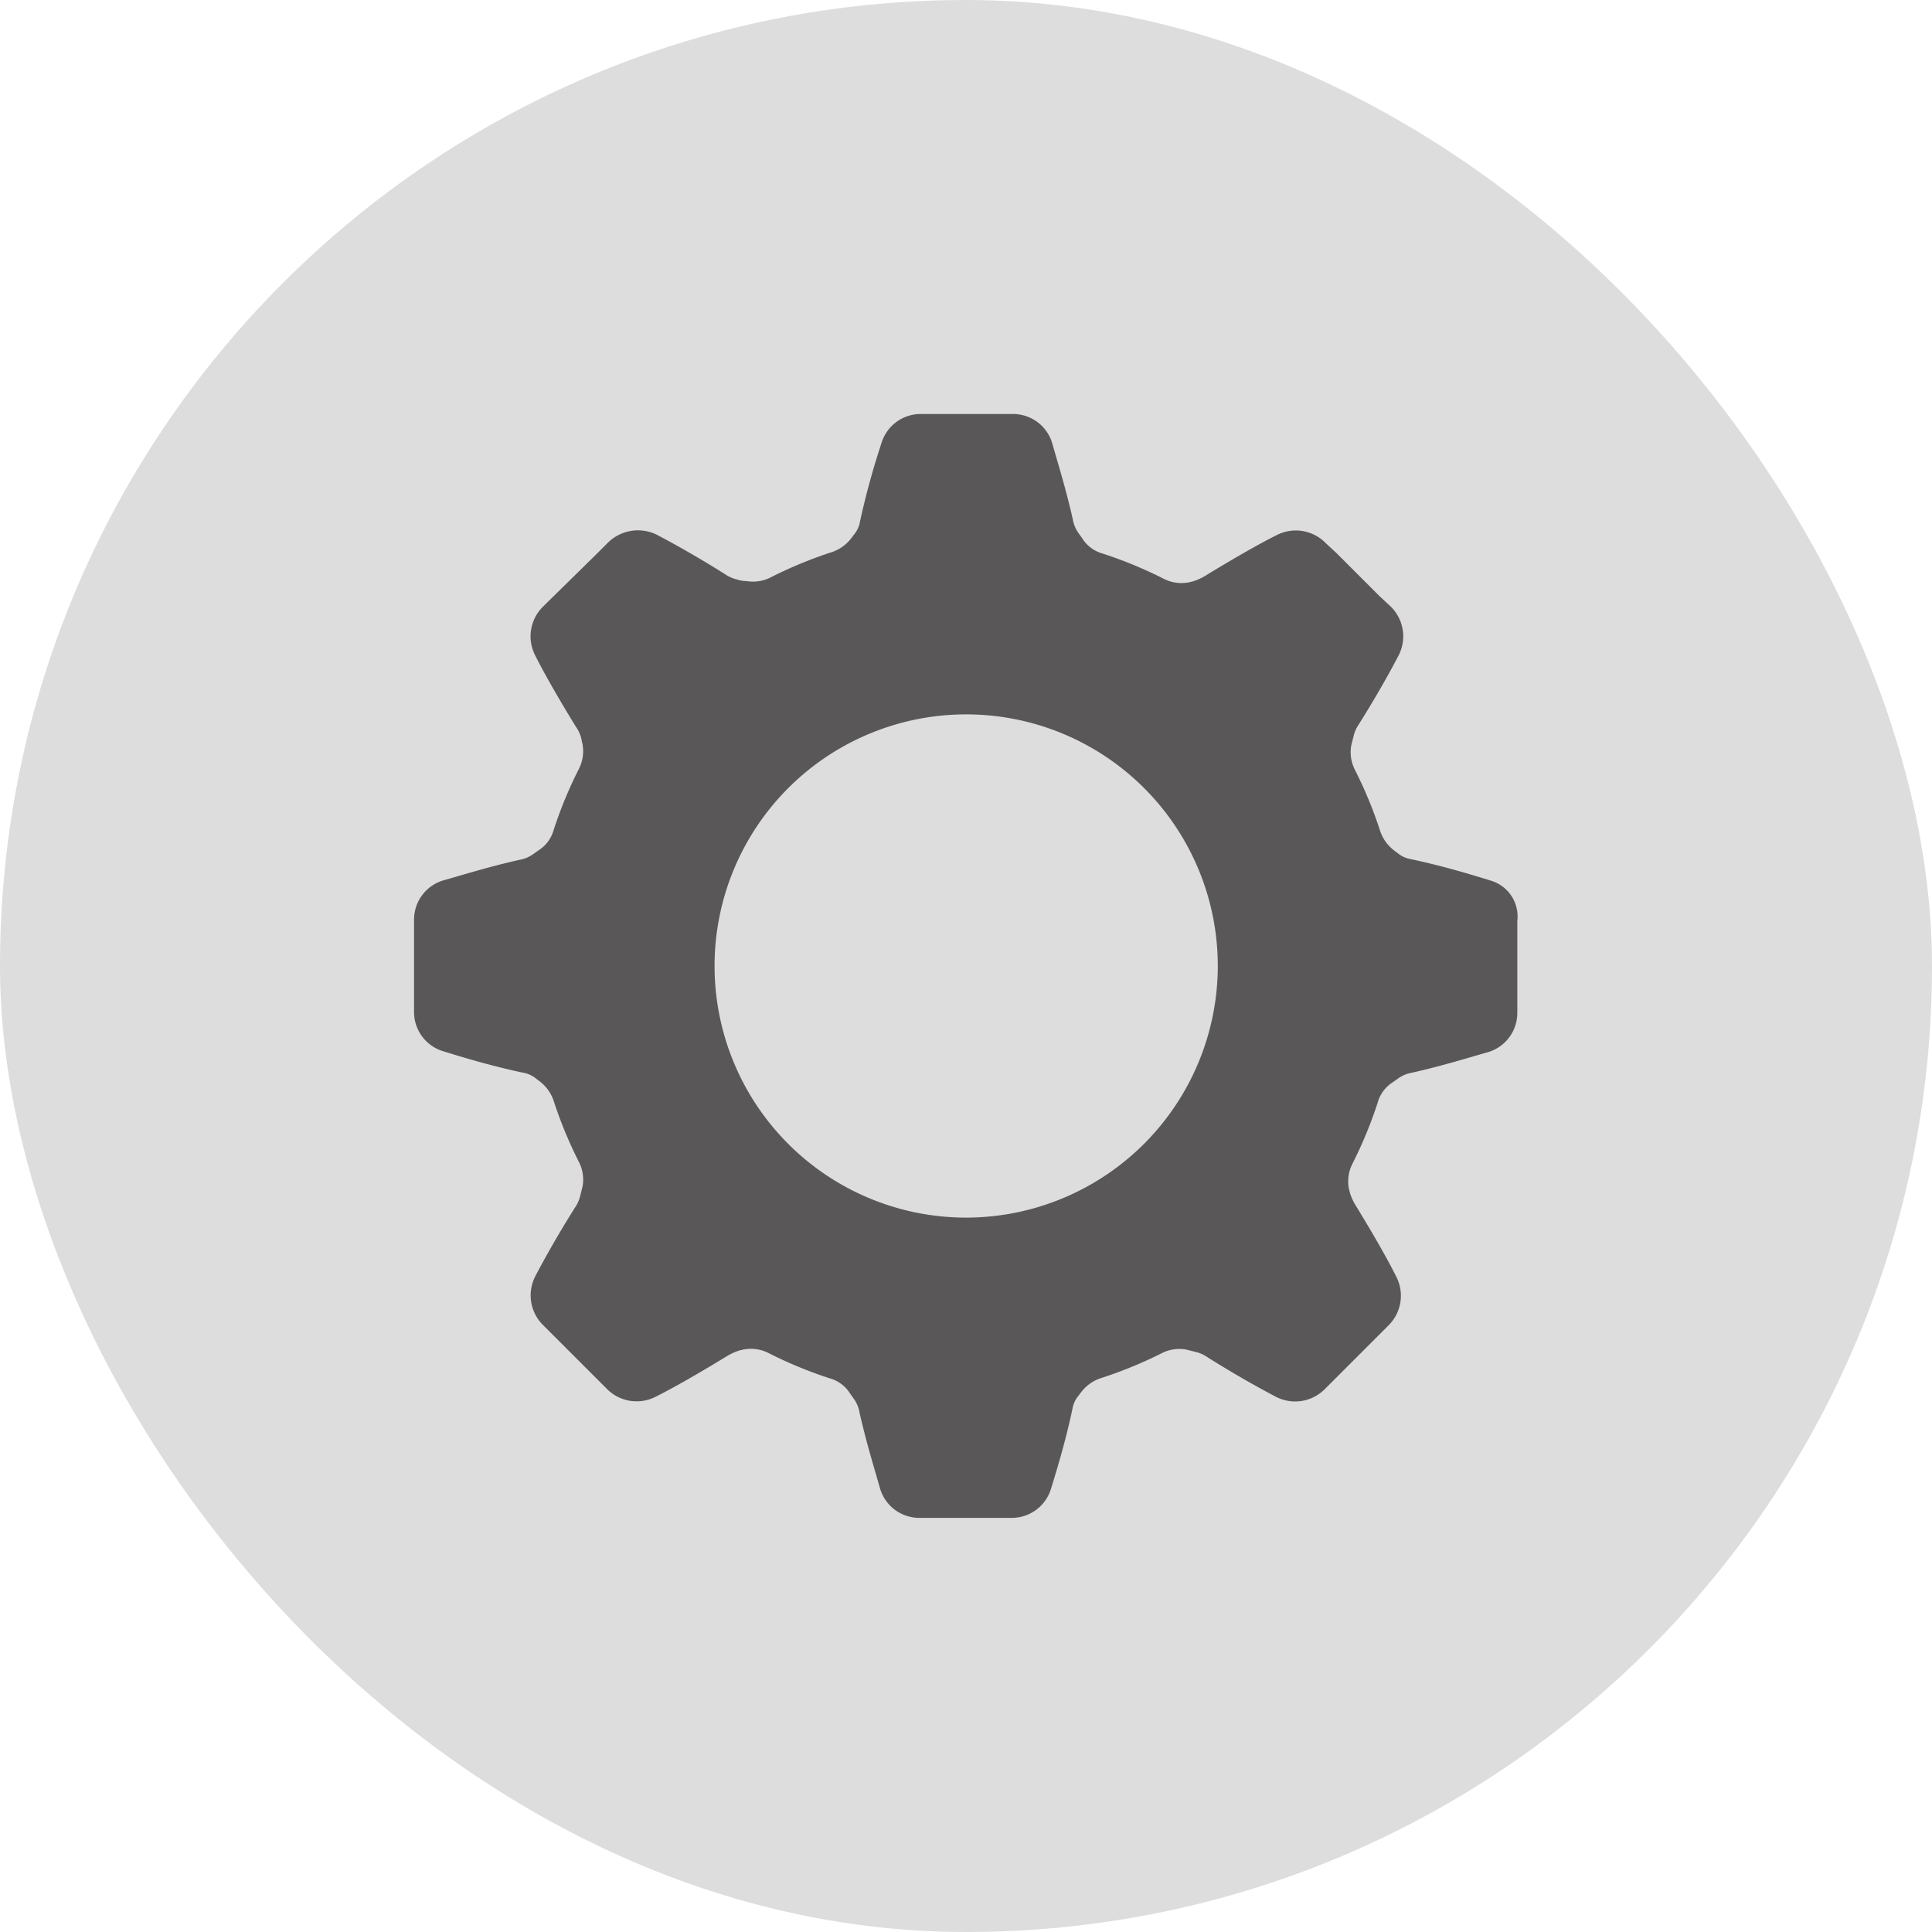 <svg xmlns="http://www.w3.org/2000/svg" width="42" height="42" viewBox="0 0 42 42">
    <g>
        <rect width="42" height="42" fill="#ddd" rx="21"/>
    </g>
    <path fill="#595758" d="M29.059 15.854c-.431-.133-1.028-.315-1.724-.464a.614.614 0 0 1-.3-.133c-.017-.017-.05-.033-.066-.05a.886.886 0 0 1-.315-.431 9.288 9.288 0 0 0-.547-1.326.842.842 0 0 1-.083-.53l.05-.2a.762.762 0 0 1 .116-.265c.365-.58.663-1.11.862-1.492a.907.907 0 0 0-.165-1.063l-.249-.232-.928-.928-.249-.232a.908.908 0 0 0-1.061-.163c-.4.2-.945.514-1.542.878a1.178 1.178 0 0 1-.3.133c-.033 0-.05.017-.083.017a.842.842 0 0 1-.531-.083 9.293 9.293 0 0 0-1.326-.547.759.759 0 0 1-.431-.315c-.033-.05-.083-.116-.116-.166a.732.732 0 0 1-.1-.265c-.149-.663-.332-1.243-.448-1.657a.89.89 0 0 0-.862-.63h-1.986a.89.89 0 0 0-.862.63 17.246 17.246 0 0 0-.464 1.691.614.614 0 0 1-.133.3c-.017.017-.033.05-.05.066a.886.886 0 0 1-.431.315 9.293 9.293 0 0 0-1.326.547.842.842 0 0 1-.531.083.619.619 0 0 1-.2-.033.762.762 0 0 1-.265-.116c-.58-.365-1.111-.663-1.492-.862a.929.929 0 0 0-1.061.182l-.232.232-.945.928-.231.227a.907.907 0 0 0-.166 1.061c.2.4.514.945.879 1.541a.754.754 0 0 1 .133.315c0 .033.017.05.017.083a.841.841 0 0 1-.083.53 9.288 9.288 0 0 0-.547 1.326.759.759 0 0 1-.315.431c-.05.033-.116.083-.166.116a.733.733 0 0 1-.265.1c-.663.149-1.243.331-1.658.448a.89.89 0 0 0-.63.862V18.7a.89.89 0 0 0 .63.862c.431.133 1.028.315 1.724.464a.614.614 0 0 1 .3.133c.017.017.05.033.066.05a.886.886 0 0 1 .315.431 9.288 9.288 0 0 0 .547 1.326.842.842 0 0 1 .083.53l-.05.2a.761.761 0 0 1-.116.265c-.365.58-.663 1.11-.862 1.492a.907.907 0 0 0 .166 1.061l.232.232.928.928.232.232a.908.908 0 0 0 1.061.166c.4-.2.945-.514 1.542-.878a1.178 1.178 0 0 1 .3-.133c.033 0 .05-.017.083-.017a.842.842 0 0 1 .531.083 9.293 9.293 0 0 0 1.326.547.759.759 0 0 1 .431.315c.033.05.083.116.116.166a.732.732 0 0 1 .1.265c.149.663.332 1.243.448 1.657a.89.89 0 0 0 .862.63h1.989a.89.89 0 0 0 .862-.63c.133-.431.315-1.028.464-1.724a.614.614 0 0 1 .133-.3c.017-.017.033-.05.05-.066a.886.886 0 0 1 .431-.315 9.293 9.293 0 0 0 1.325-.542.842.842 0 0 1 .531-.083l.2.05a.762.762 0 0 1 .265.116c.58.365 1.111.663 1.492.862a.908.908 0 0 0 1.061-.166l.232-.232.928-.928.232-.232A.907.907 0 0 0 27 24.456c-.2-.4-.514-.945-.879-1.541a1.177 1.177 0 0 1-.133-.3c0-.033-.017-.05-.017-.083a.842.842 0 0 1 .083-.53 9.289 9.289 0 0 0 .547-1.326.759.759 0 0 1 .315-.431c.05-.033.116-.083.166-.116a.733.733 0 0 1 .265-.1c.663-.149 1.243-.331 1.658-.448a.89.89 0 0 0 .63-.862v-1.987a.814.814 0 0 0-.576-.878zM17.653 23.18a5.47 5.47 0 1 1 5.471-5.47 5.476 5.476 0 0 1-5.471 5.47z" transform="translate(3.35 3.29)"/>
</svg>
